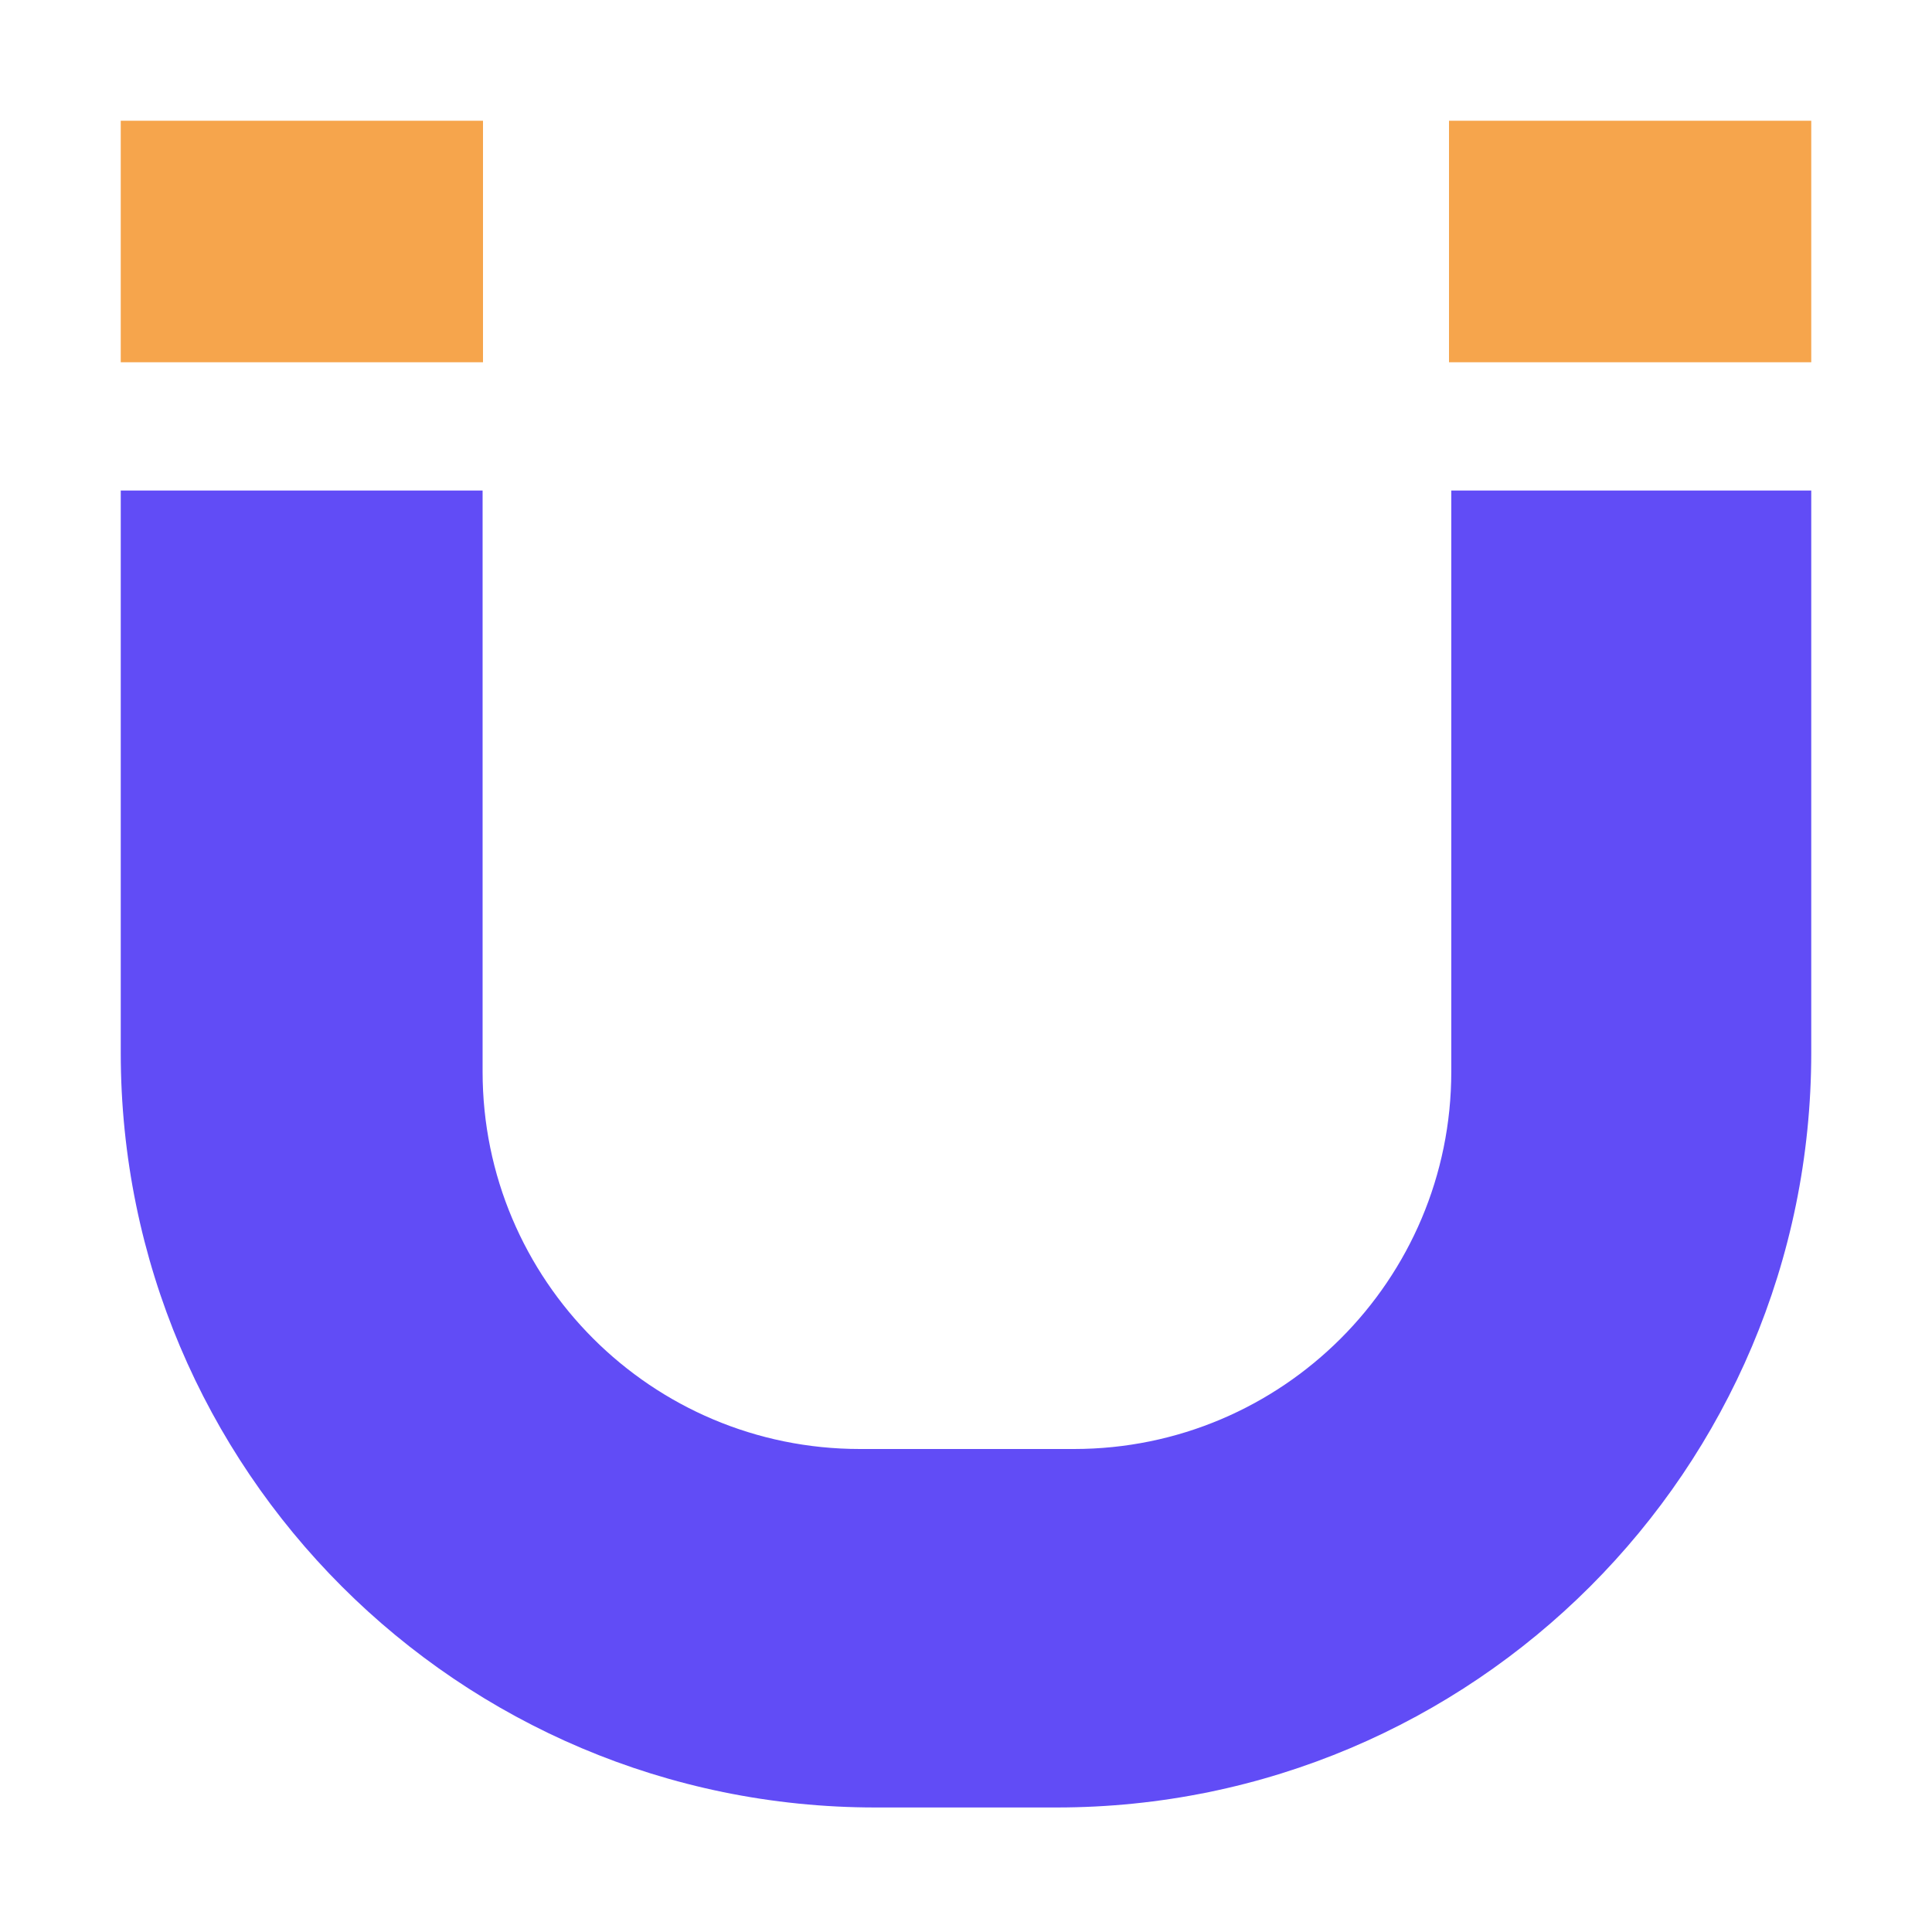 <svg xmlns="http://www.w3.org/2000/svg" width="15" height="15" fill="currentColor" viewBox="0 0 512 512">
    <path fill="#F6A54C" d="M32 96V32h96v64H32zM384 96V32h96v64h-96z"/>
    <path fill="#614CF6" d="M32 279V130h95.893v154c0 55.228 44.772 100 100 100h56.713c55.229 0 100-44.772 100-100V130H480v149c0 110.457-89.543 200-200 200h-48c-110.457 0-200-89.543-200-200z"/>
</svg>
